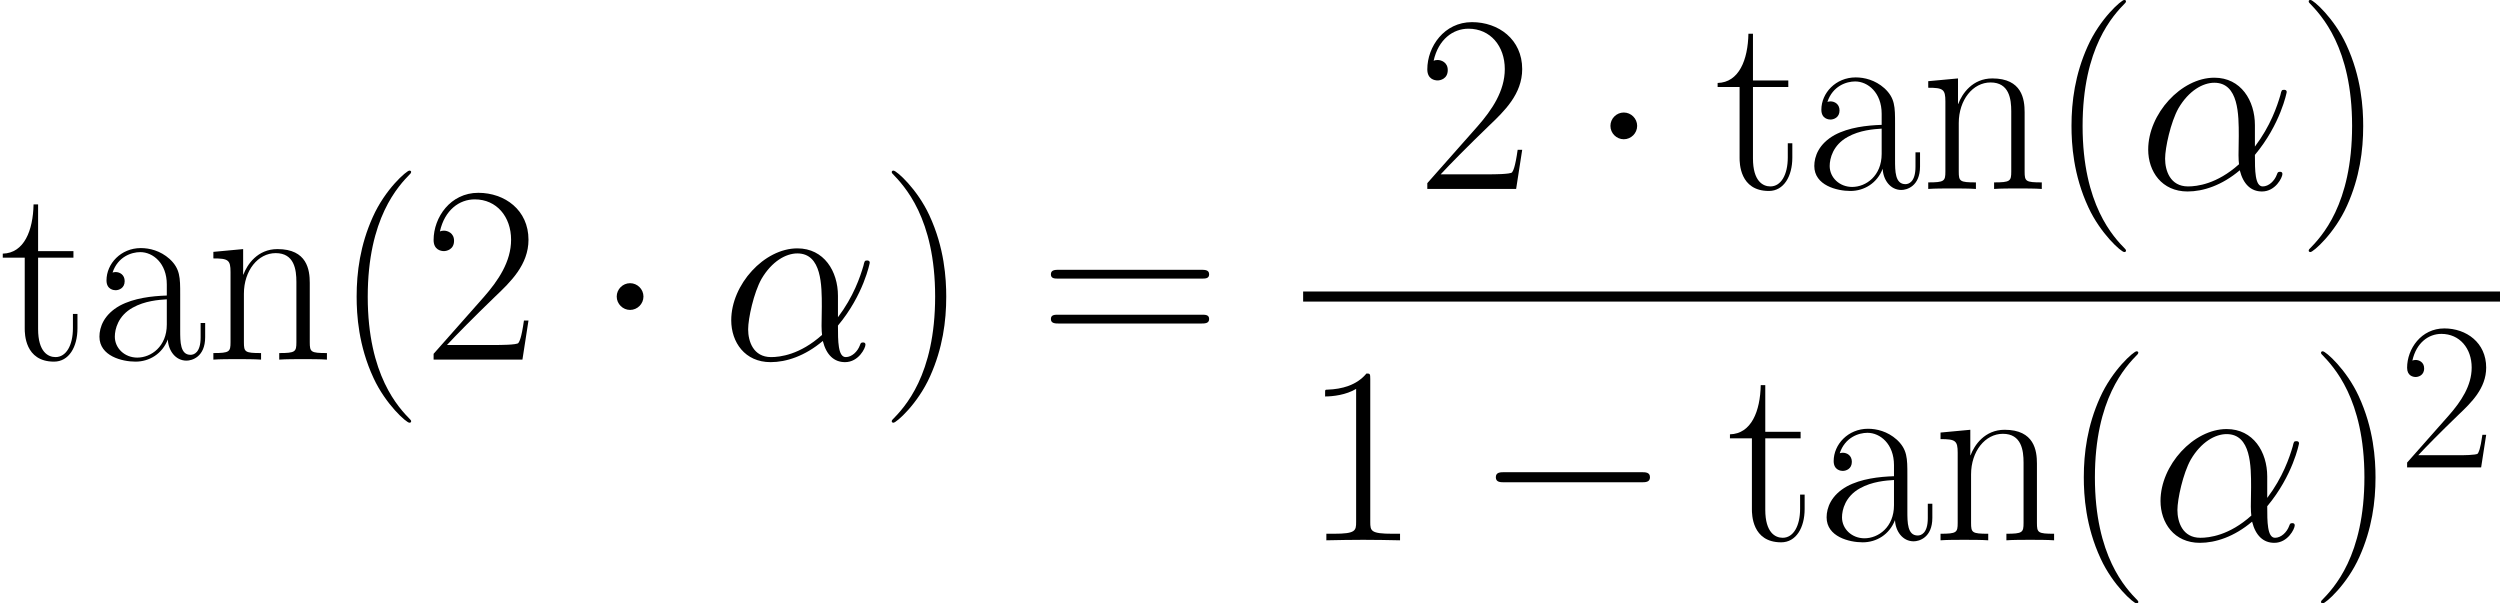 <?xml version='1.0' encoding='UTF-8'?><!--Generated by CodeCogs with dvisvgm 3.0.3--><svg version="1.1" xmlns="http://www.w3.org/2000/svg" xmlns:xlink="http://www.w3.org/1999/xlink" width="277.566pt" height="66.991pt" viewBox="-.239 -.228 277.566 66.991"><defs><path id="653a98f9__g1-11" d="M11.476-6.271C11.476-8.675 10.113-10.931 7.486-10.931C4.239-10.931 .991-7.387 .991-3.867C.991-1.71 2.33 .248 4.858 .248C6.395 .248 8.229-.347 9.989-1.834C10.336-.446 11.105 .248 12.17 .248C13.509 .248 14.178-1.14 14.178-1.462C14.178-1.686 14.005-1.686 13.93-1.686C13.732-1.686 13.707-1.611 13.633-1.413C13.41-.793 12.84-.248 12.245-.248C11.476-.248 11.476-1.834 11.476-3.346C14.005-6.37 14.6-9.493 14.6-9.518C14.6-9.741 14.401-9.741 14.327-9.741C14.104-9.741 14.079-9.667 13.98-9.221C13.658-8.13 13.013-6.197 11.476-4.164V-6.271ZM9.915-2.429C7.734-.471 5.775-.248 4.908-.248C3.148-.248 2.652-1.809 2.652-2.974C2.652-4.04 3.198-6.569 3.966-7.932C4.982-9.667 6.37-10.435 7.486-10.435C9.89-10.435 9.89-7.287 9.89-5.205C9.89-4.586 9.865-3.941 9.865-3.321C9.865-2.826 9.89-2.702 9.915-2.429Z"/><use id="ab830dcf__g3-40" xlink:href="#dd166312__g2-40" transform="scale(1.2)"/><use id="7deb3903__g3-41" xlink:href="#fcefc5e2__g2-41" transform="scale(1.2)"/><use id="a83d9e5d__g3-49" xlink:href="#4acba976__g2-49" transform="scale(1.2)"/><use id="01290b1d__g3-50" xlink:href="#9166e719__g2-50" transform="scale(1.2)"/><use id="3c3cae4e__g3-61" xlink:href="#5e34b1b2__g2-61" transform="scale(1.2)"/><use id="62e56d22__g3-97" xlink:href="#898b6c6c__g2-97" transform="scale(1.2)"/><use id="8101ce6b__g3-110" xlink:href="#d2d7f54c__g2-110" transform="scale(1.2)"/><use id="70206677__g3-116" xlink:href="#3aabcad7__g2-116" transform="scale(1.2)"/><path id="1edde86c__g0-0" d="M16.335-5.701C16.756-5.701 17.202-5.701 17.202-6.197S16.756-6.693 16.335-6.693H2.925C2.503-6.693 2.057-6.693 2.057-6.197S2.503-5.701 2.925-5.701H16.335Z"/><path id="7317b2eb__g0-1" d="M4.759-6.197C4.759-6.916 4.164-7.51 3.445-7.51S2.132-6.916 2.132-6.197S2.727-4.883 3.445-4.883S4.759-5.478 4.759-6.197Z"/><path id="dd166312__g2-40" d="M6.323 5.042C6.323 5.021 6.323 4.98 6.261 4.918C5.31 3.947 2.769 1.302 2.769-5.145S5.269-14.216 6.281-15.249C6.281-15.27 6.323-15.311 6.323-15.373S6.261-15.476 6.178-15.476C5.951-15.476 4.194-13.947 3.182-11.674C2.149-9.381 1.86-7.149 1.86-5.166C1.86-3.678 2.004-1.157 3.244 1.508C4.236 3.657 5.93 5.166 6.178 5.166C6.281 5.166 6.323 5.124 6.323 5.042Z"/><path id="fcefc5e2__g2-41" d="M5.434-5.145C5.434-6.633 5.29-9.153 4.05-11.819C3.058-13.968 1.364-15.476 1.116-15.476C1.054-15.476 .971-15.456 .971-15.352C.971-15.311 .992-15.29 1.012-15.249C2.004-14.216 4.525-11.592 4.525-5.166C4.525 1.281 2.025 3.905 1.012 4.938C.992 4.98 .971 5 .971 5.042C.971 5.145 1.054 5.166 1.116 5.166C1.343 5.166 3.099 3.637 4.112 1.364C5.145-.93 5.434-3.161 5.434-5.145Z"/><path id="4acba976__g2-49" d="M5.496-13.203C5.496-13.637 5.476-13.658 5.186-13.658C4.38-12.687 3.161-12.377 2.004-12.336C1.942-12.336 1.839-12.336 1.818-12.294S1.798-12.212 1.798-11.778C2.438-11.778 3.513-11.902 4.339-12.398V-1.508C4.339-.785 4.298-.537 2.521-.537H1.901V0C2.893-.021 3.926-.041 4.918-.041S6.943-.021 7.934 0V-.537H7.315C5.538-.537 5.496-.765 5.496-1.508V-13.203Z"/><path id="9166e719__g2-50" d="M8.616-3.203H8.244C8.038-1.736 7.872-1.488 7.79-1.364C7.686-1.198 6.199-1.198 5.909-1.198H1.942C2.686-2.004 4.133-3.471 5.889-5.166C7.149-6.364 8.616-7.769 8.616-9.815C8.616-12.253 6.674-13.658 4.504-13.658C2.232-13.658 .847-11.654 .847-9.794C.847-8.988 1.446-8.885 1.694-8.885C1.901-8.885 2.521-9.009 2.521-9.732C2.521-10.373 1.984-10.559 1.694-10.559C1.57-10.559 1.446-10.538 1.364-10.497C1.756-12.253 2.955-13.121 4.215-13.121C6.013-13.121 7.191-11.695 7.191-9.815C7.191-8.017 6.137-6.467 4.959-5.124L.847-.475V0H8.12L8.616-3.203Z"/><path id="5e34b1b2__g2-61" d="M13.286-6.633C13.596-6.633 13.906-6.633 13.906-6.984C13.906-7.356 13.555-7.356 13.203-7.356H1.653C1.302-7.356 .95-7.356 .95-6.984C.95-6.633 1.26-6.633 1.57-6.633H13.286ZM13.203-2.955C13.555-2.955 13.906-2.955 13.906-3.327C13.906-3.678 13.596-3.678 13.286-3.678H1.57C1.26-3.678 .95-3.678 .95-3.327C.95-2.955 1.302-2.955 1.653-2.955H13.203Z"/><path id="898b6c6c__g2-97" d="M7.439-5.352C7.439-6.715 7.439-7.439 6.571-8.244C5.806-8.926 4.918-9.133 4.215-9.133C2.583-9.133 1.405-7.852 1.405-6.488C1.405-5.724 2.025-5.682 2.149-5.682C2.418-5.682 2.893-5.847 2.893-6.426C2.893-6.943 2.5-7.17 2.149-7.17C2.066-7.17 1.963-7.149 1.901-7.129C2.335-8.43 3.451-8.802 4.174-8.802C5.207-8.802 6.343-7.893 6.343-6.157V-5.248C5.124-5.207 3.657-5.042 2.5-4.422C1.198-3.699 .827-2.665 .827-1.88C.827-.289 2.686 .165 3.781 .165C4.918 .165 5.971-.475 6.426-1.653C6.467-.744 7.046 .083 7.955 .083C8.389 .083 9.484-.207 9.484-1.839V-2.996H9.112V-1.818C9.112-.558 8.554-.393 8.286-.393C7.439-.393 7.439-1.467 7.439-2.376V-5.352ZM6.343-2.872C6.343-1.074 5.062-.165 3.926-.165C2.893-.165 2.087-.93 2.087-1.88C2.087-2.5 2.356-3.595 3.554-4.256C4.546-4.814 5.682-4.897 6.343-4.938V-2.872Z"/><path id="d2d7f54c__g2-110" d="M8.575-6.281C8.575-7.335 8.368-9.05 5.93-9.05C4.298-9.05 3.451-7.79 3.141-6.963H3.12V-9.05L.682-8.823V-8.286C1.901-8.286 2.087-8.162 2.087-7.17V-1.426C2.087-.641 2.004-.537 .682-.537V0C1.178-.041 2.087-.041 2.624-.041S4.091-.041 4.587 0V-.537C3.265-.537 3.182-.62 3.182-1.426V-5.393C3.182-7.294 4.339-8.72 5.786-8.72C7.315-8.72 7.48-7.356 7.48-6.364V-1.426C7.48-.641 7.397-.537 6.075-.537V0C6.571-.041 7.48-.041 8.017-.041S9.484-.041 9.98 0V-.537C8.658-.537 8.575-.62 8.575-1.426V-6.281Z"/><path id="3aabcad7__g2-116" d="M3.12-8.348H6.013V-8.885H3.12V-12.707H2.748C2.707-10.579 1.984-8.72 .227-8.678V-8.348H2.025V-2.541C2.025-2.149 2.025 .165 4.422 .165C5.641 .165 6.343-1.033 6.343-2.562V-3.74H5.971V-2.583C5.971-1.157 5.414-.207 4.546-.207C3.947-.207 3.12-.62 3.12-2.5V-8.348Z"/></defs><g id="dbfccd9e__page1" transform="matrix(1.13 0 0 1.13 -63.986 -61.023)"><use x="56.413" y="89.135" xlink:href="#70206677__g3-116"/><use x="65.191" y="89.135" xlink:href="#62e56d22__g3-97"/><use x="76.559" y="89.135" xlink:href="#8101ce6b__g3-110"/><use x="89.222" y="89.135" xlink:href="#ab830dcf__g3-40"/><use x="98" y="89.135" xlink:href="#01290b1d__g3-50"/><use x="114.876" y="89.135" xlink:href="#7317b2eb__g0-1"/><g class="alpha" fill="currentColor"><use x="127.269" y="89.135" xlink:href="#653a98f9__g1-11"/></g><use x="142.864" y="89.135" xlink:href="#7deb3903__g3-41"/><use x="158.527" y="89.135" xlink:href="#3c3cae4e__g3-61"/><use x="195.635" y="72.366" xlink:href="#01290b1d__g3-50"/><use x="212.511" y="72.366" xlink:href="#7317b2eb__g0-1"/><use x="224.904" y="72.366" xlink:href="#70206677__g3-116"/><use x="233.682" y="72.366" xlink:href="#62e56d22__g3-97"/><use x="245.05" y="72.366" xlink:href="#8101ce6b__g3-110"/><use x="257.713" y="72.366" xlink:href="#ab830dcf__g3-40"/><g class="alpha" fill="currentColor"><use x="266.49" y="72.366" xlink:href="#653a98f9__g1-11"/></g><use x="282.085" y="72.366" xlink:href="#7deb3903__g3-41"/><rect x="184.451" y="82.442" height=".991" width="117.597"/><use x="184.451" y="106.888" xlink:href="#a83d9e5d__g3-49"/><use x="201.327" y="106.888" xlink:href="#1edde86c__g0-0"/><use x="226.114" y="106.888" xlink:href="#70206677__g3-116"/><use x="234.892" y="106.888" xlink:href="#62e56d22__g3-97"/><use x="246.259" y="106.888" xlink:href="#8101ce6b__g3-110"/><use x="258.922" y="106.888" xlink:href="#ab830dcf__g3-40"/><g class="alpha" fill="currentColor"><use x="267.7" y="106.888" xlink:href="#653a98f9__g1-11"/></g><use x="283.295" y="106.888" xlink:href="#7deb3903__g3-41"/><use x="292.073" y="99.727" xlink:href="#9166e719__g2-50"/></g></svg>